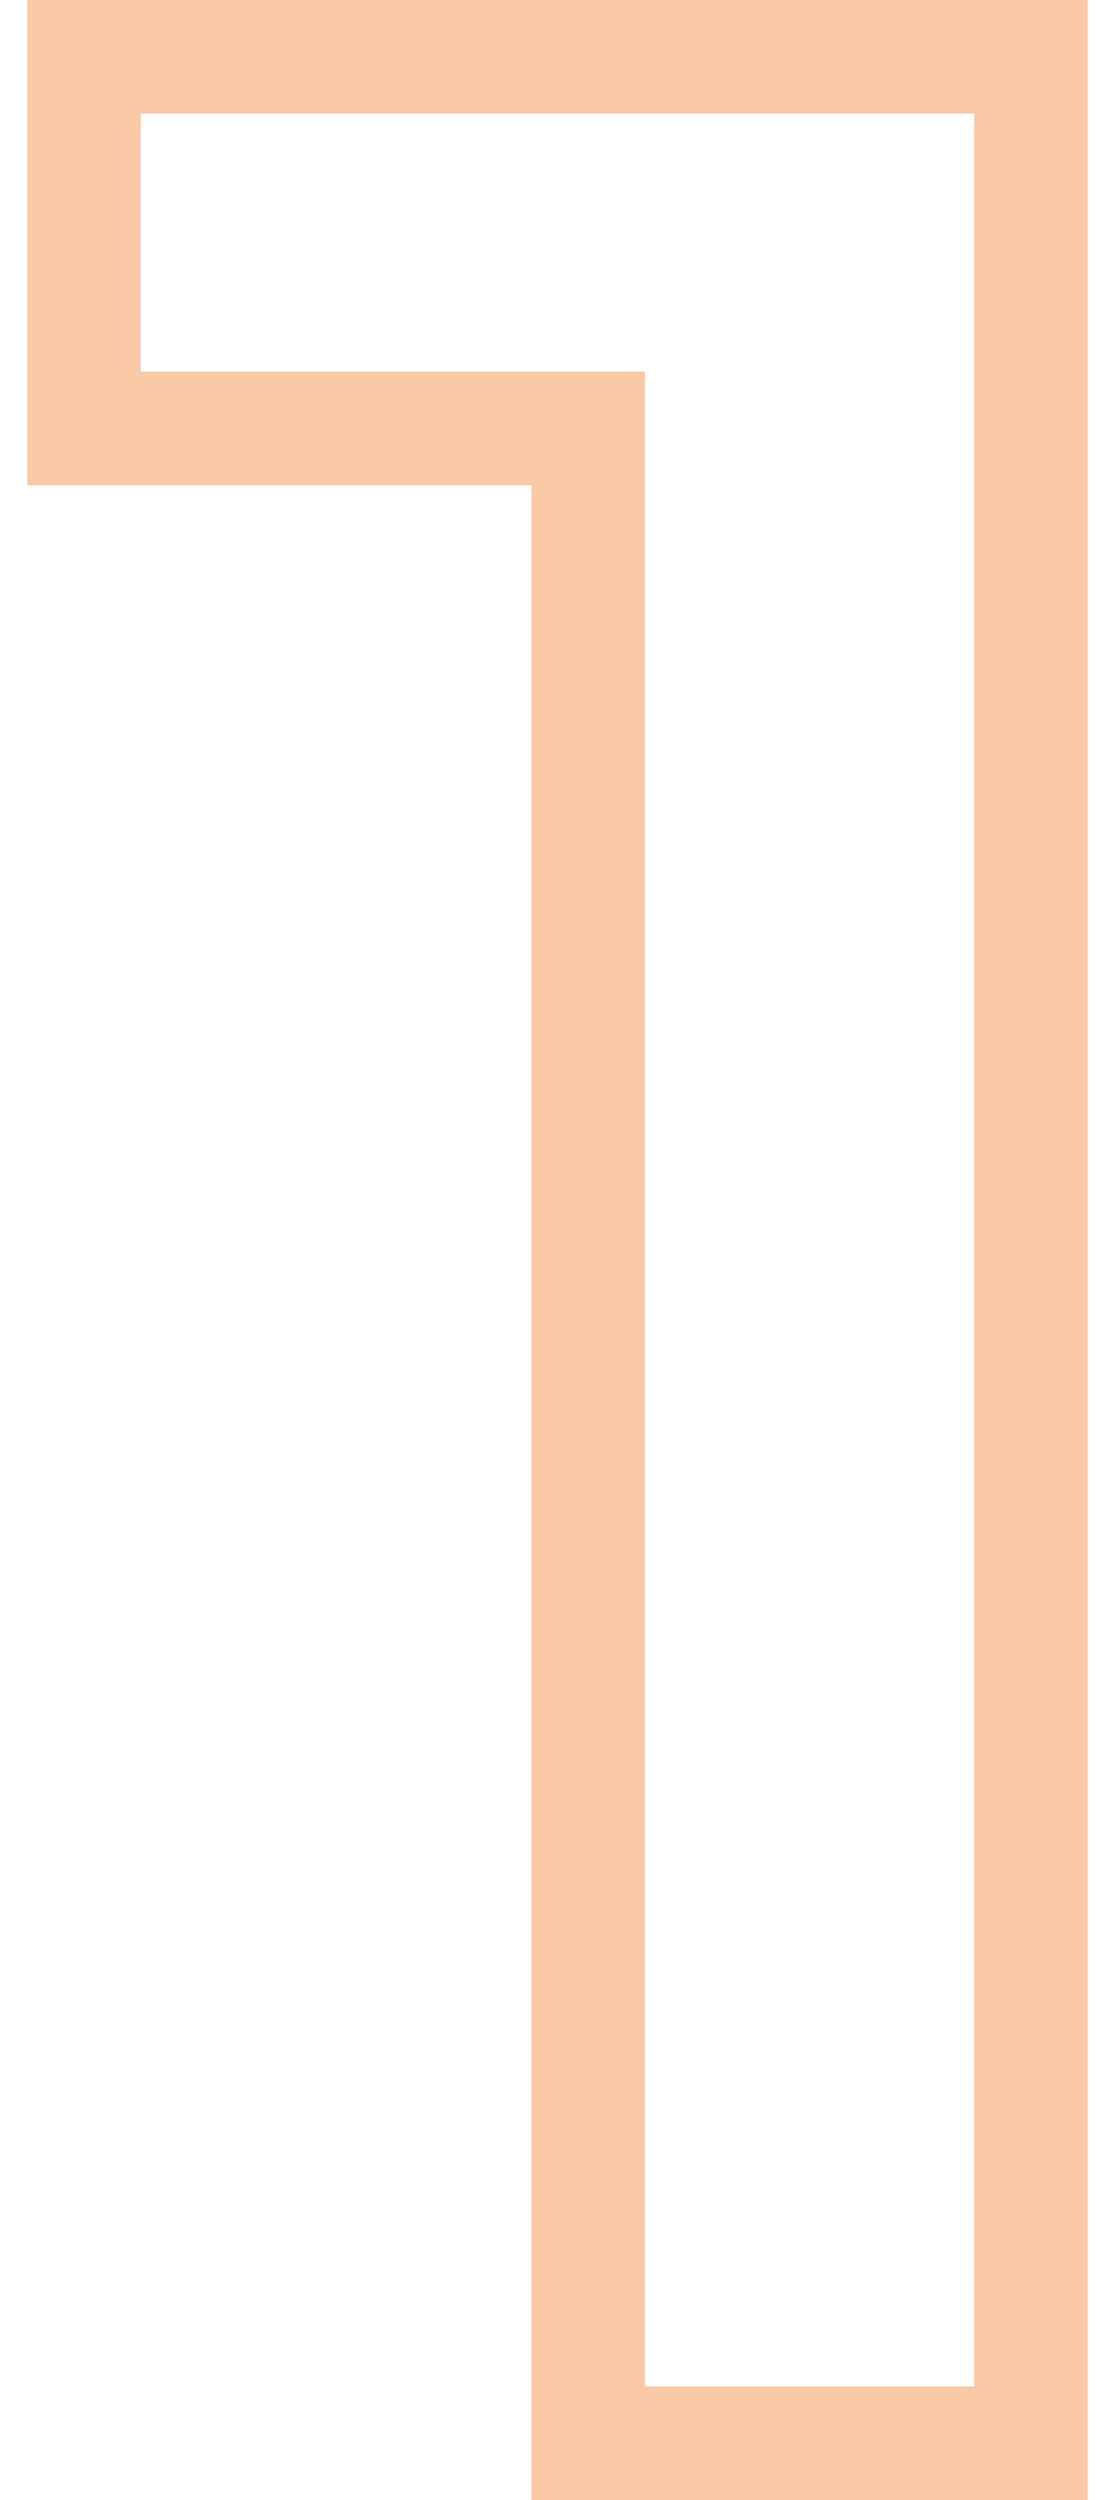 <svg width="39" height="88" viewBox="0 0 39 88" fill="none" xmlns="http://www.w3.org/2000/svg">
<path d="M2.96 2V-5.72205e-06H0.96V2H2.96ZM2.96 15.08H0.96V17.08H2.96V15.08ZM20.72 15.08H22.72V13.08H20.72V15.08ZM20.72 86H18.72V88H20.72V86ZM36.32 86V88H38.32V86H36.32ZM36.32 2H38.32V-5.72205e-06H36.32V2ZM0.96 2V15.08H4.96V2H0.96ZM2.96 17.08H20.72V13.08H2.96V17.08ZM18.72 15.08V86H22.72V15.08H18.72ZM20.72 88H36.32V84H20.72V88ZM38.32 86V2H34.32V86H38.32ZM36.32 -5.72205e-06H2.96V4H36.32V-5.72205e-06Z" fill="#F47920" fill-opacity="0.4"/>
</svg>
